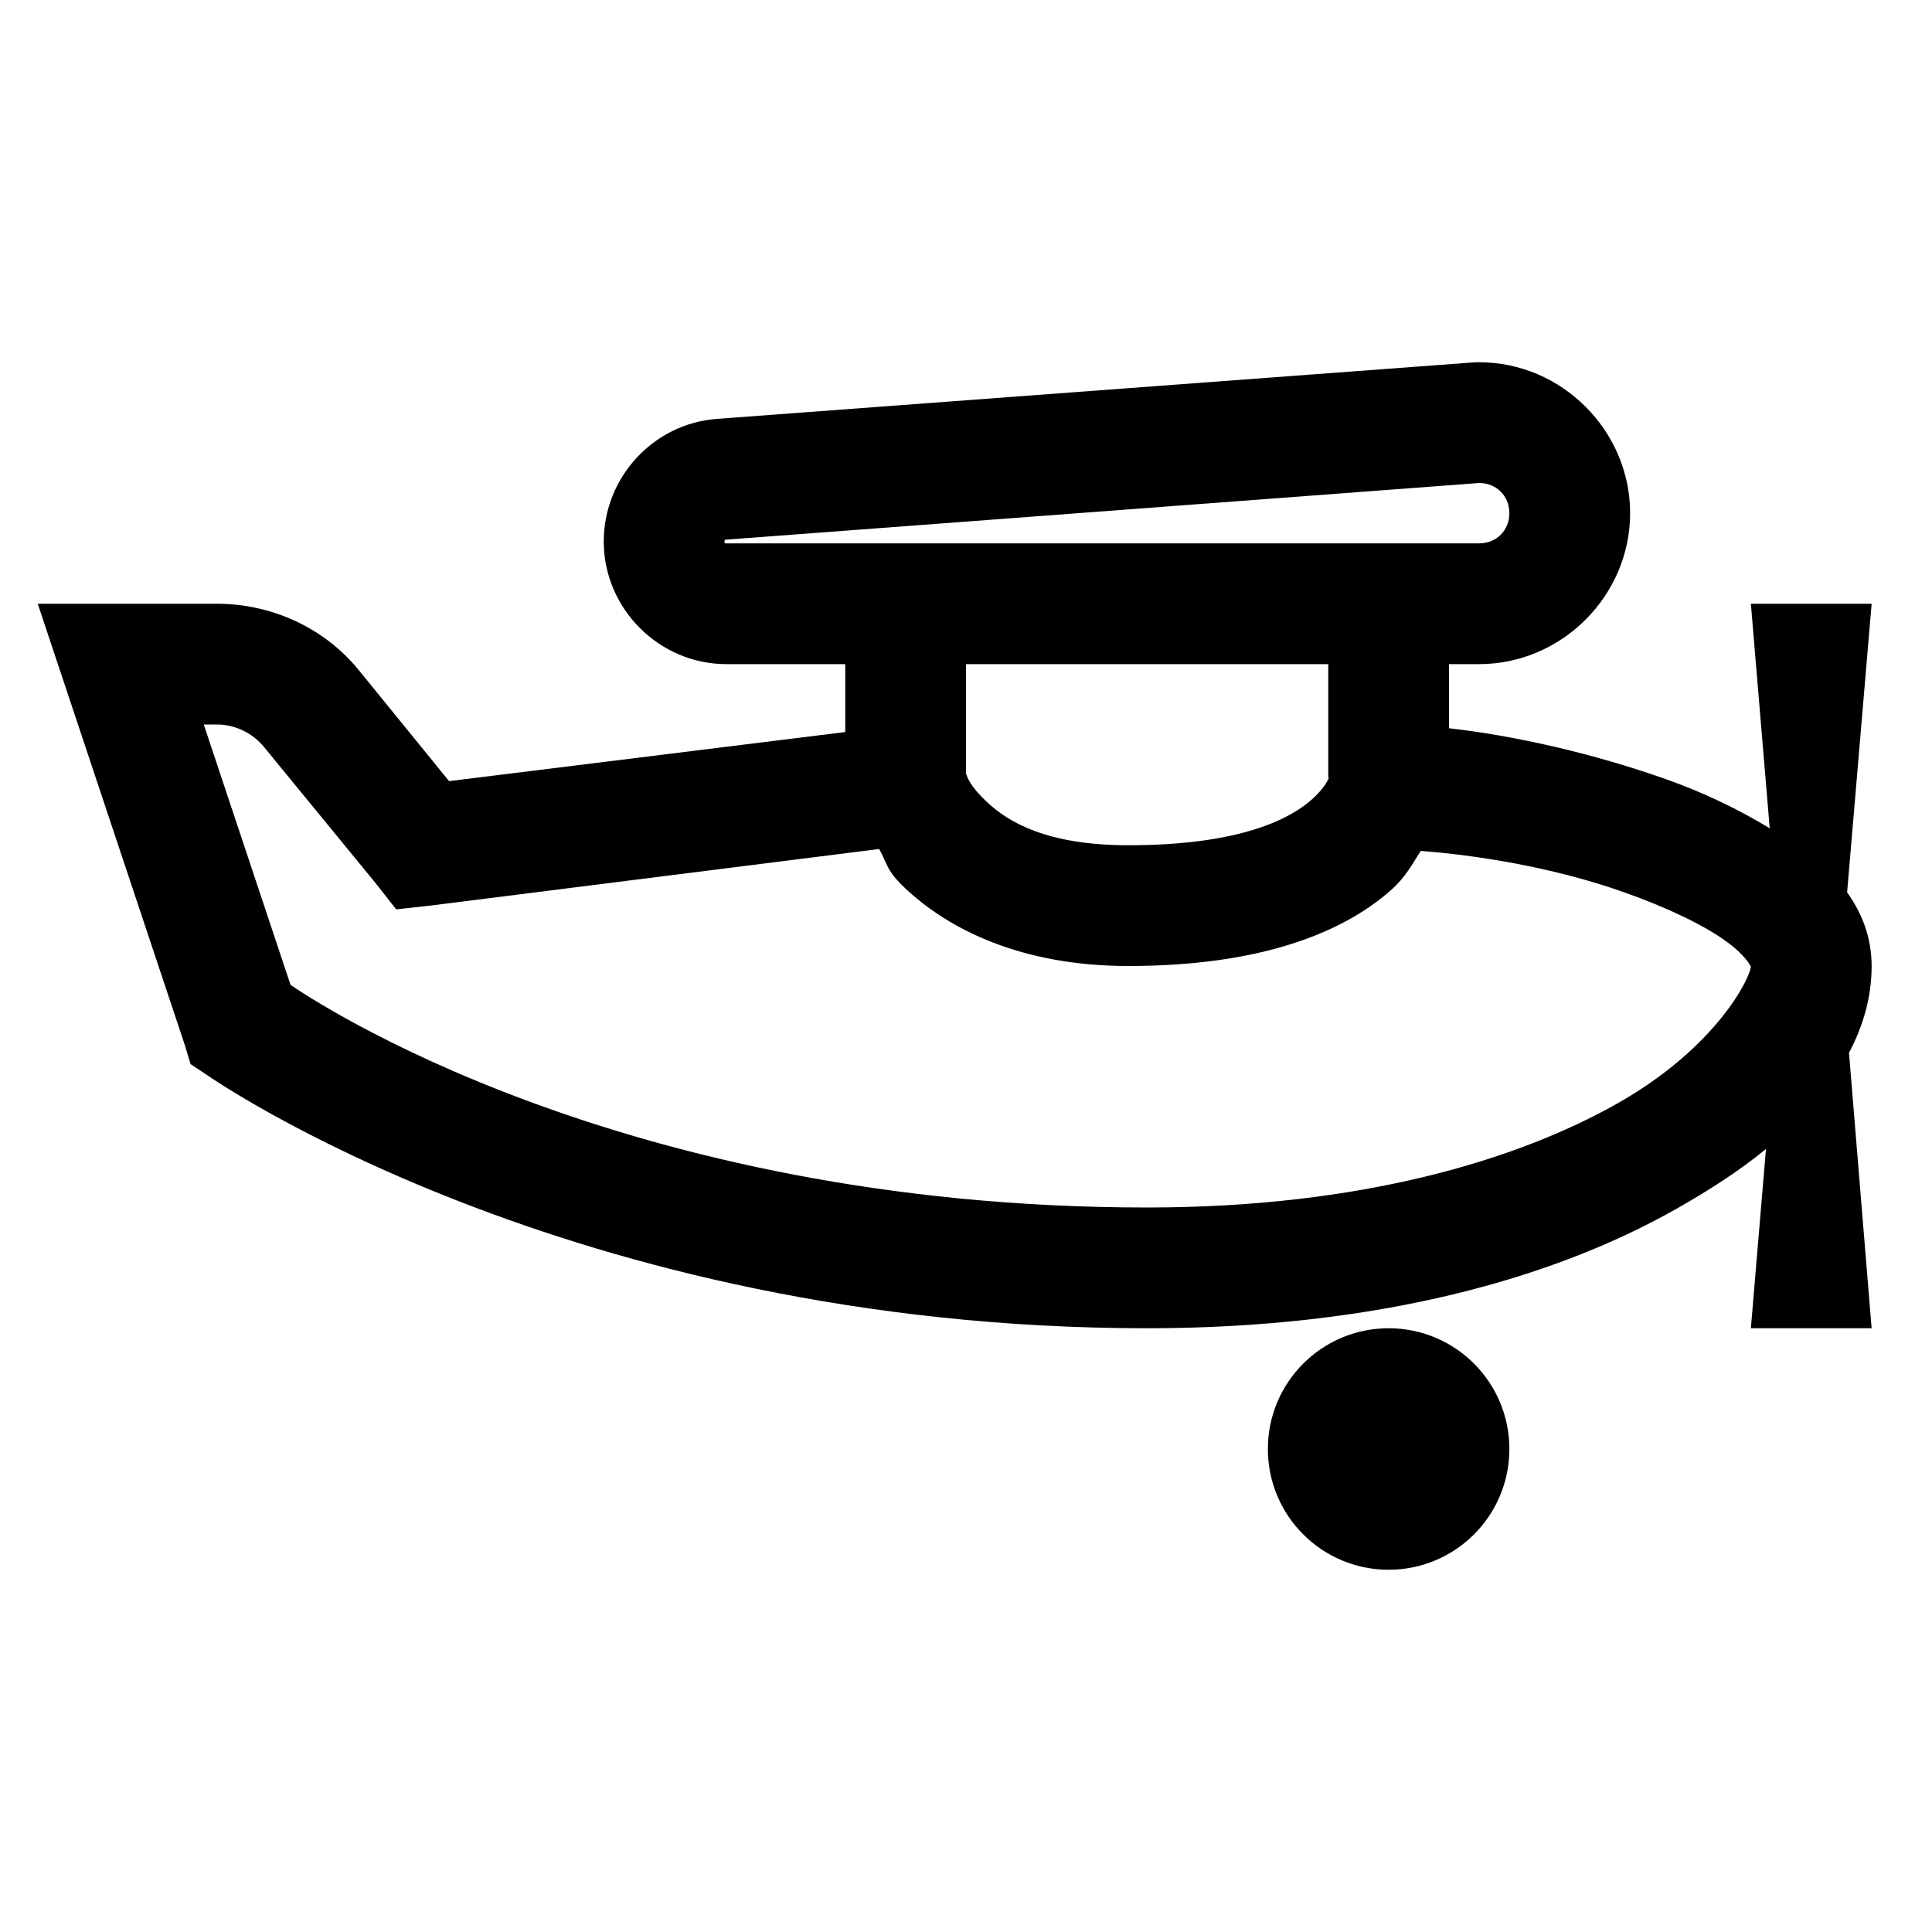 <?xml version="1.0" encoding="UTF-8"?>
<svg xmlns="http://www.w3.org/2000/svg" xmlns:xlink="http://www.w3.org/1999/xlink" viewBox="0 0 32 32" version="1.1">
<g>
<path d="M 24.438 6 L 11.875 6.938 C 10.82 7.016 10 7.91 10 8.969 C 10 10.082 10.918 11 12.031 11 L 14 11 L 14 12.125 L 7.438 12.938 L 5.938 11.094 C 5.367 10.395 4.496 10 3.594 10 L 0.625 10 L 3.062 17.312 L 3.156 17.625 L 3.438 17.812 C 3.438 17.812 9.414 22 19 22 C 22.84 22 25.746 21.164 27.75 20.031 C 28.316 19.711 28.816 19.387 29.25 19.031 L 29 22 L 31 22 L 30.625 17.438 C 30.867 16.98 31 16.504 31 16 C 31 15.523 30.836 15.117 30.594 14.781 L 31 10 L 29 10 L 29.312 13.719 C 28.789 13.402 28.215 13.125 27.594 12.906 C 26.383 12.477 25.082 12.184 24 12.062 L 24 11 L 24.5 11 C 25.867 11 27 9.867 27 8.5 C 27 7.133 25.867 6 24.5 6 Z M 24.5 8 C 24.785 8 25 8.215 25 8.5 C 25 8.785 24.785 9 24.5 9 L 12.031 9 C 12 9 12 9 12 8.969 C 12 8.941 12.004 8.941 12.031 8.938 Z M 16 11 L 22 11 L 22 12.875 C 22.004 12.875 22.016 12.867 22 12.906 C 21.965 12.98 21.891 13.098 21.719 13.25 C 21.371 13.555 20.559 14 18.688 14 C 17.336 14 16.695 13.613 16.344 13.281 C 16.094 13.047 16.027 12.898 16 12.812 Z M 3.375 12 L 3.594 12 C 3.895 12 4.184 12.141 4.375 12.375 L 6.219 14.625 L 6.562 15.062 L 7.125 15 L 14.562 14.062 C 14.711 14.332 14.676 14.414 15 14.719 C 15.711 15.387 16.91 16 18.688 16 C 20.887 16 22.242 15.445 23.031 14.75 C 23.285 14.527 23.391 14.312 23.531 14.094 C 24.414 14.16 25.707 14.355 26.906 14.781 C 27.602 15.027 28.219 15.32 28.594 15.594 C 28.969 15.867 29 16.039 29 16 C 29 16.184 28.43 17.352 26.781 18.281 C 25.133 19.211 22.547 20 19 20 C 10.281 20 5.152 16.547 4.812 16.312 Z M 23 22 C 21.895 22 21 22.895 21 24 C 21 25.105 21.895 26 23 26 C 24.105 26 25 25.105 25 24 C 25 22.895 24.105 22 23 22 Z "></path>
</g>
</svg>
